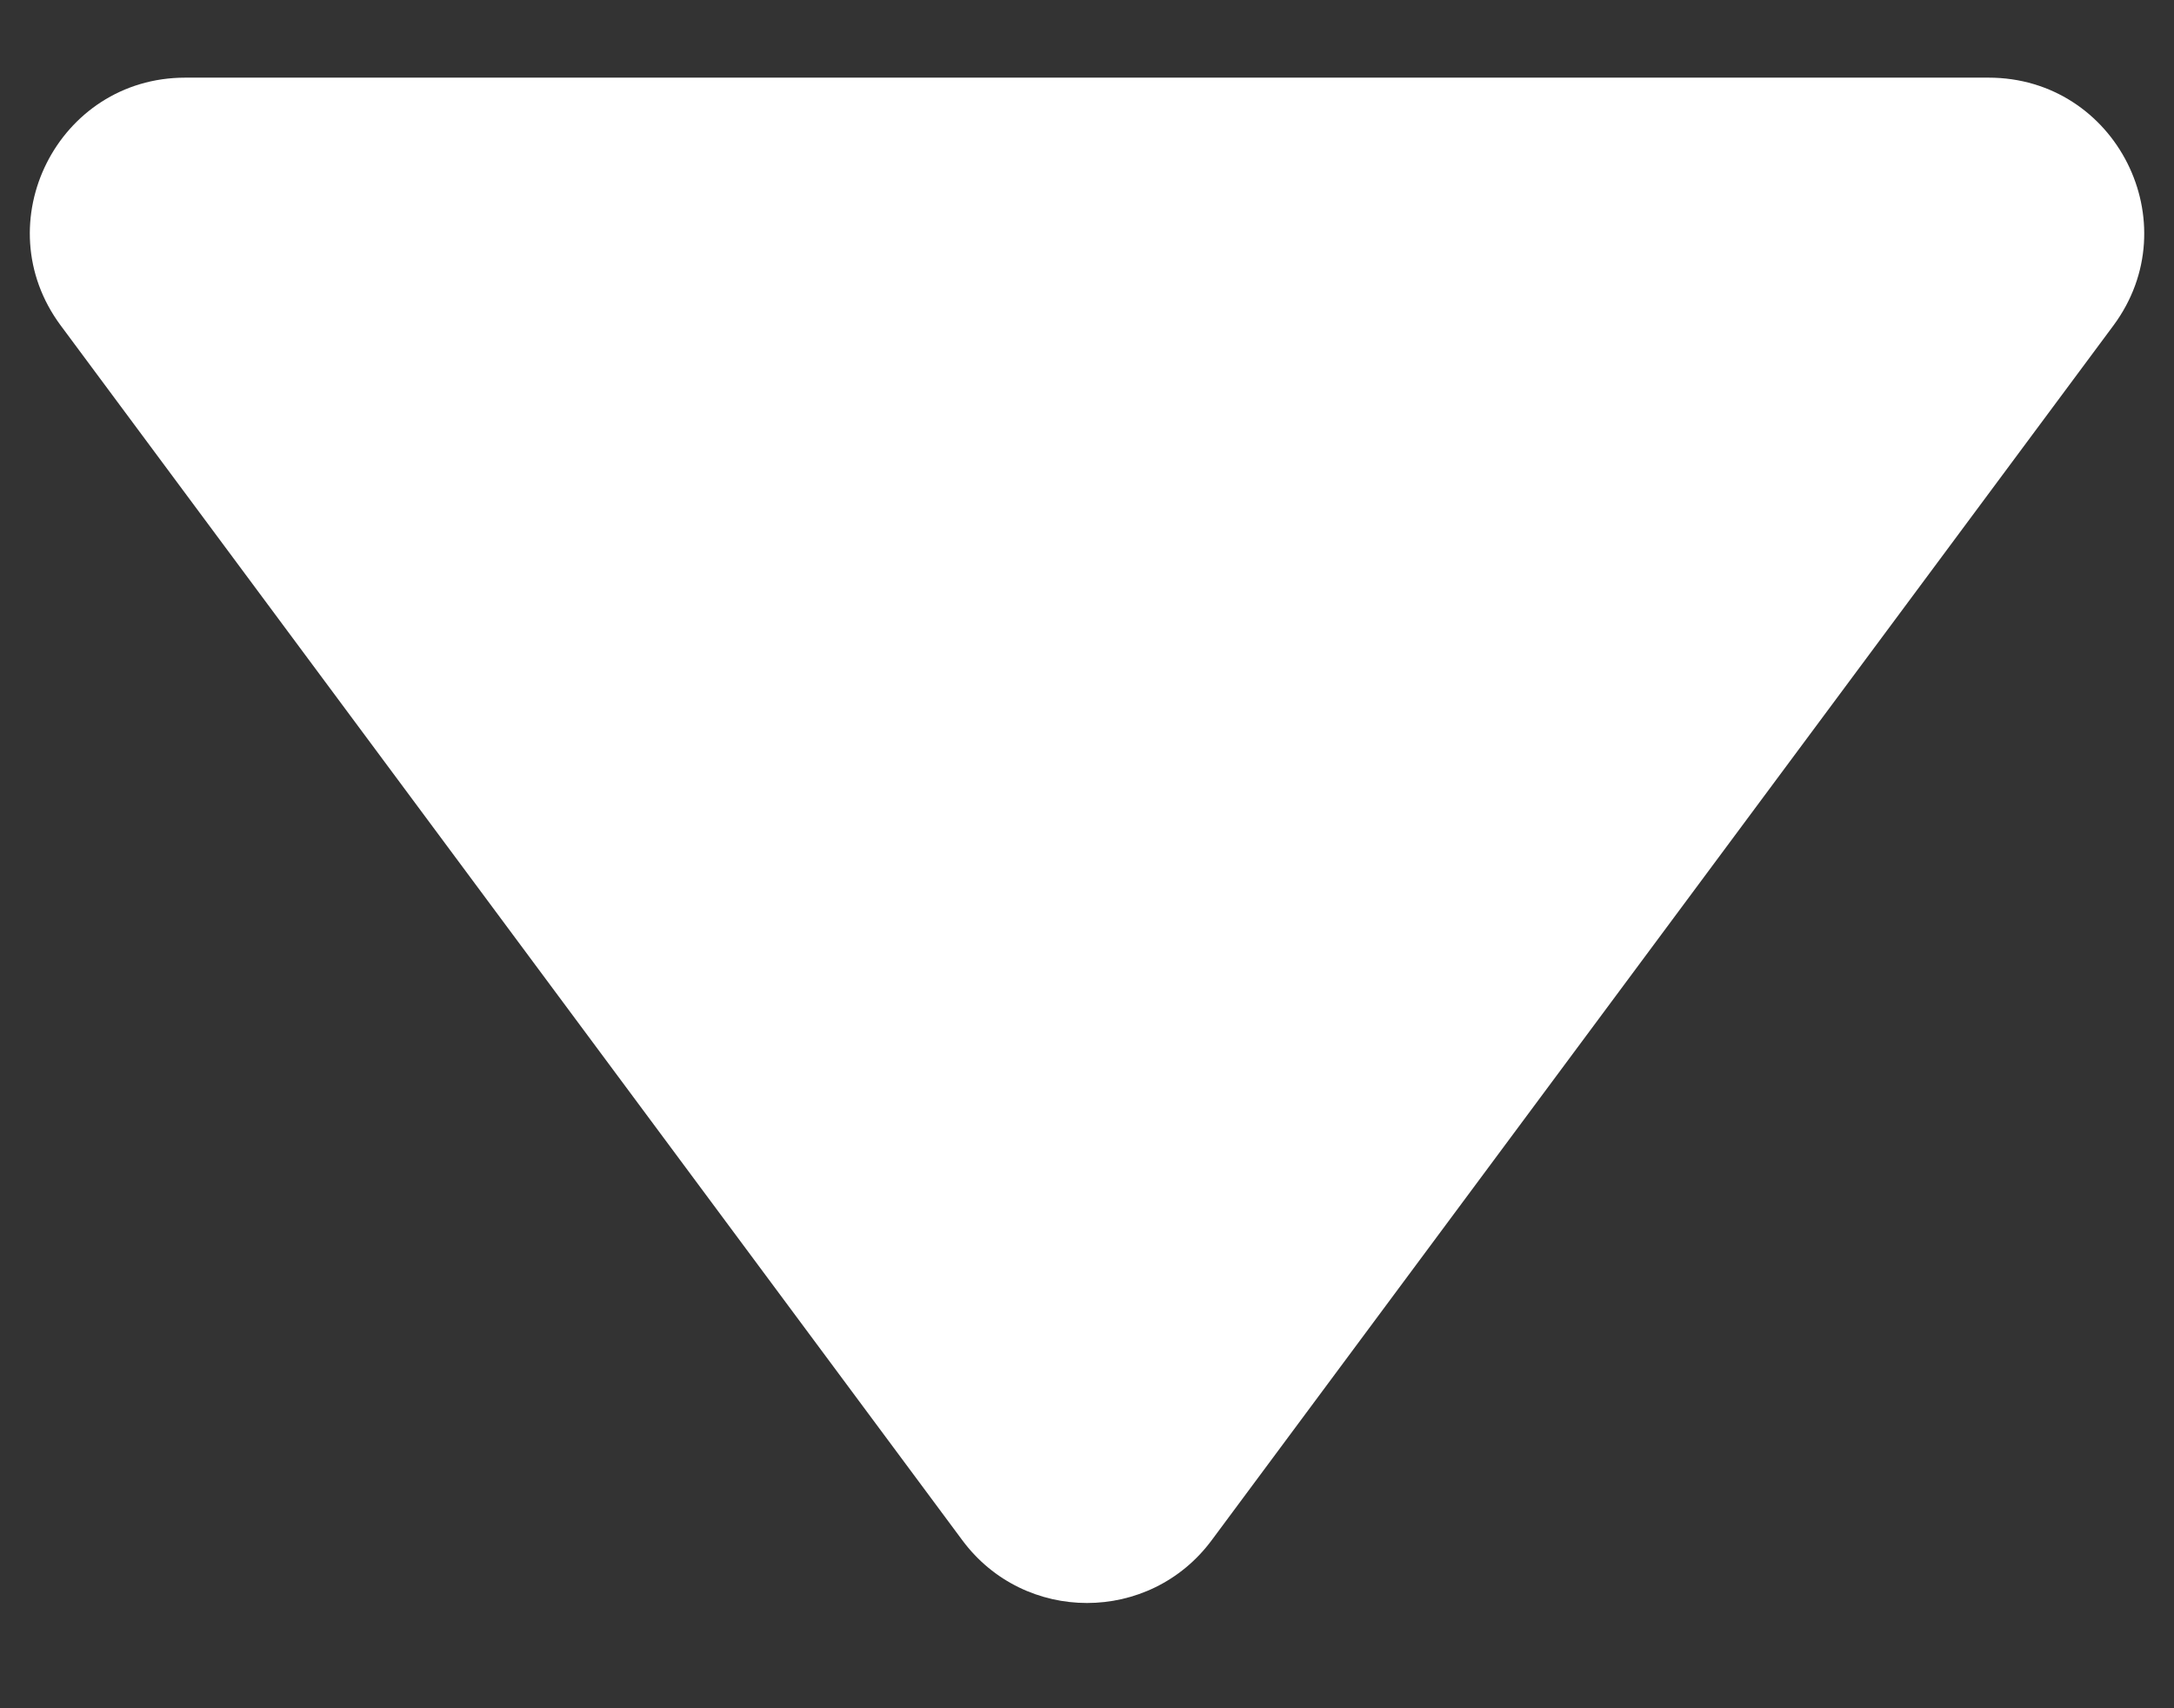 <svg width="14" height="11" viewBox="0 0 14 11" fill="none" xmlns="http://www.w3.org/2000/svg">
<rect x="0" y="0" width="14" height="11" fill="#333333" stroke="none"/>
<path d="M7.803 9.918C7.403 10.457 6.597 10.457 6.197 9.918L0.391 2.096C-0.099 1.436 0.372 0.5 1.193 0.5L12.806 0.5C13.628 0.5 14.099 1.436 13.61 2.096L7.803 9.918Z" fill="white"/>
</svg>
